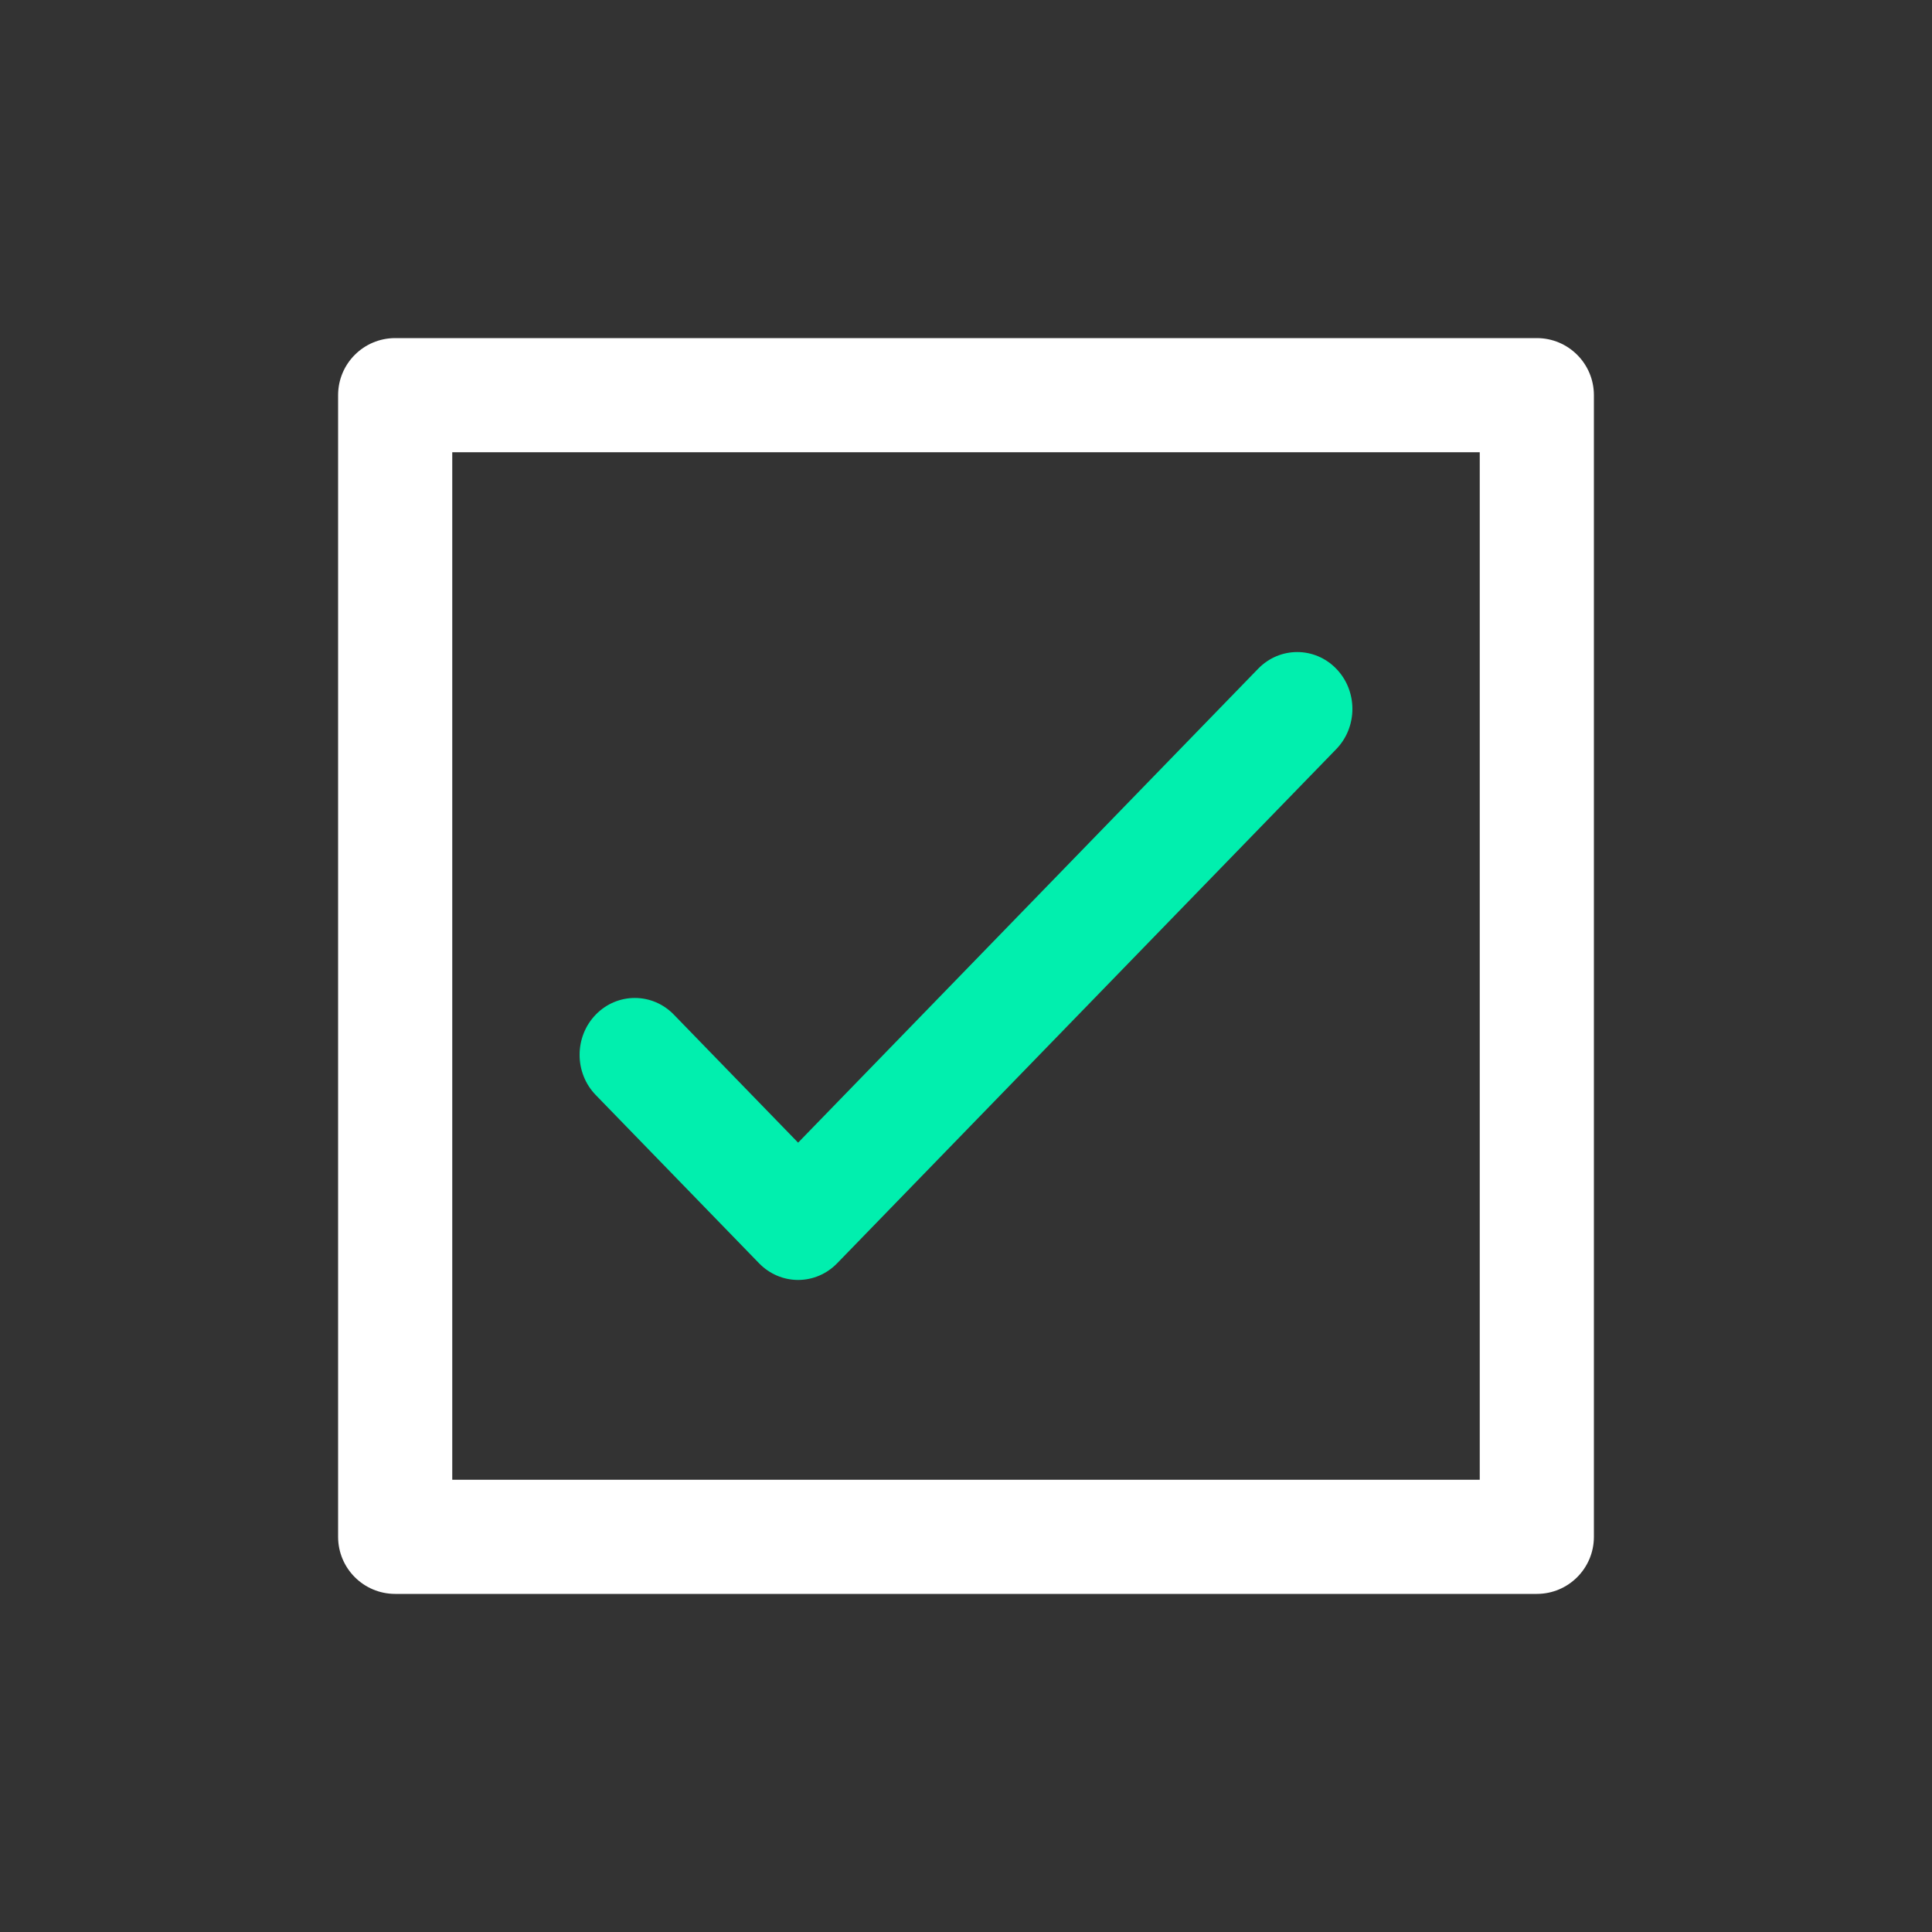 <svg width="80" height="80" viewBox="0 0 80 80" fill="none" xmlns="http://www.w3.org/2000/svg">
<rect x="0" y="0" width="80" height="80" fill="#333333" stroke="none"/>
<path d="M63.636 14H16.364C15.058 14 14 15.058 14 16.364V63.636C14 64.942 15.058 66 16.364 66H63.636C64.942 66 66 64.942 66 63.636V16.364C66 15.058 64.942 14 63.636 14ZM61.273 61.273H18.727V18.727H61.273V61.273Z" fill="white"/>
<path d="M31.432 52.31C31.861 52.752 32.442 53 33.048 53C33.654 53 34.236 52.752 34.664 52.31L55.331 31.02C56.223 30.1 56.223 28.609 55.331 27.69C54.438 26.77 52.991 26.77 52.098 27.69L33.048 47.315L27.902 42.013C27.009 41.093 25.562 41.094 24.669 42.013C23.777 42.933 23.777 44.424 24.669 45.343L31.432 52.31Z" fill="#01EFAE"/>
</svg>
